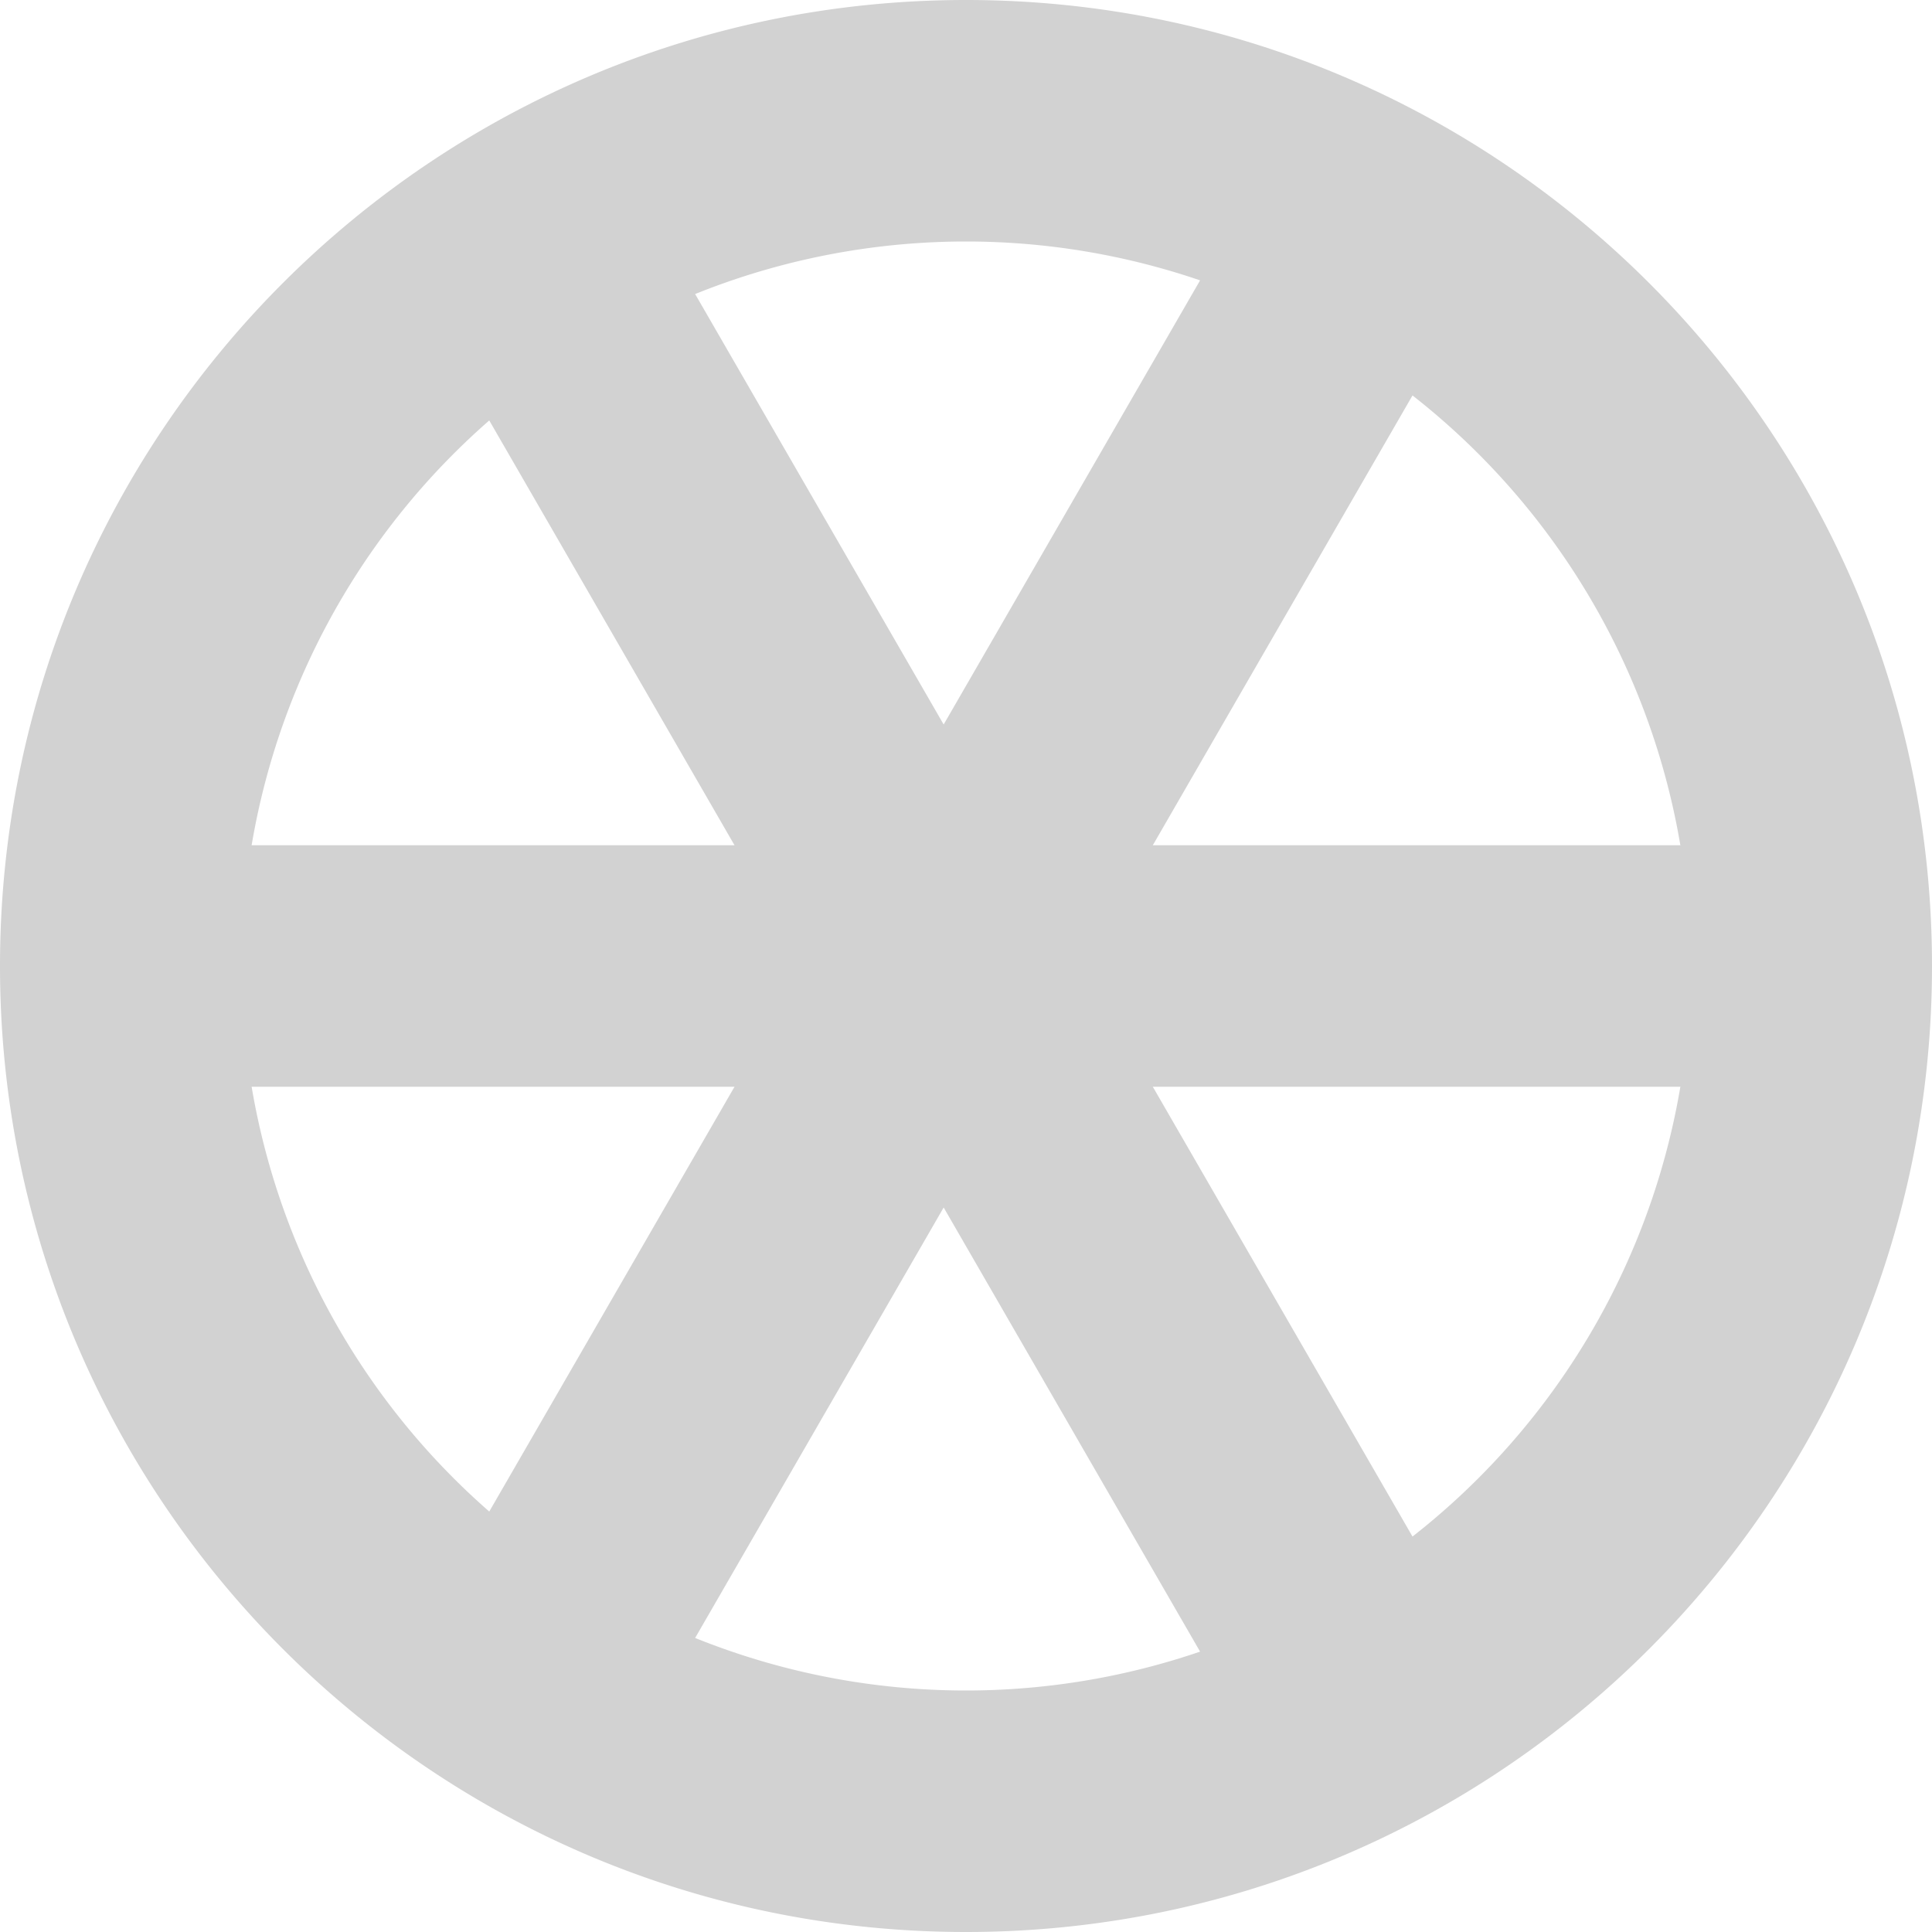 <?xml version="1.0" encoding="UTF-8" standalone="no"?>
<svg
   xmlns:osb="http://www.openswatchbook.org/uri/2009/osb"
   xmlns:dc="http://purl.org/dc/elements/1.1/"
   xmlns:cc="http://creativecommons.org/ns#"
   xmlns:rdf="http://www.w3.org/1999/02/22-rdf-syntax-ns#"
   xmlns:svg="http://www.w3.org/2000/svg"
   xmlns="http://www.w3.org/2000/svg"
   id="svg6190"
   height="16"
   width="16"
   version="1.1">
  <defs
     id="defs6194">
    <linearGradient
       gradientTransform="translate(-4,4)"
       osb:paint="solid"
       id="linearGradient1163">
      <stop
         id="stop1161"
         offset="0"
         style="stop-color:#d2d2d2;stop-opacity:1;" />
    </linearGradient>
  </defs>
  <path
     id="path1641"
     d="M 8 0 C 3.582 0 0 3.582 0 8 C 0 12.418 3.582 16 8 16 C 12.418 16 16 12.418 16 8 C 16 3.582 12.418 0 8 0 z M 8 2 A 6 6 0 0 1 14 8 A 6 6 0 0 1 8 14 A 6 6 0 0 1 2 8 A 6 6 0 0 1 8 2 z "
     style="opacity:1;vector-effect:none;fill:#d2d2d2;fill-opacity:1;stroke:none;stroke-width:4;stroke-linecap:square;stroke-linejoin:round;stroke-miterlimit:4;stroke-dasharray:none;stroke-dashoffset:3.2;stroke-opacity:0.551" />
  <rect
     style="opacity:1;vector-effect:none;fill:#d2d2d2;fill-opacity:1;stroke:none;stroke-width:4.454;stroke-linecap:square;stroke-linejoin:round;stroke-miterlimit:4;stroke-dasharray:none;stroke-dashoffset:3.2;stroke-opacity:0.551"
     id="rect1152-3-5"
     width="2"
     height="14.37"
     x="7"
     y="-15"
     transform="rotate(90)" />
  <rect
     style="opacity:1;vector-effect:none;fill:#d2d2d2;fill-opacity:1;stroke:none;stroke-width:4.454;stroke-linecap:square;stroke-linejoin:round;stroke-miterlimit:4;stroke-dasharray:none;stroke-dashoffset:3.2;stroke-opacity:0.551"
     id="rect1152-3-5-3"
     width="2"
     height="14.37"
     x="9.768"
     y="-4.164"
     transform="rotate(30)" />
  <rect
     style="opacity:1;vector-effect:none;fill:#d2d2d2;fill-opacity:1;stroke:none;stroke-width:4.454;stroke-linecap:square;stroke-linejoin:round;stroke-miterlimit:4;stroke-dasharray:none;stroke-dashoffset:3.2;stroke-opacity:0.551"
     id="rect1152-3-5-3-6"
     width="2"
     height="14.37"
     x="1.768"
     y="3.65"
     transform="rotate(-30)" />
</svg>
